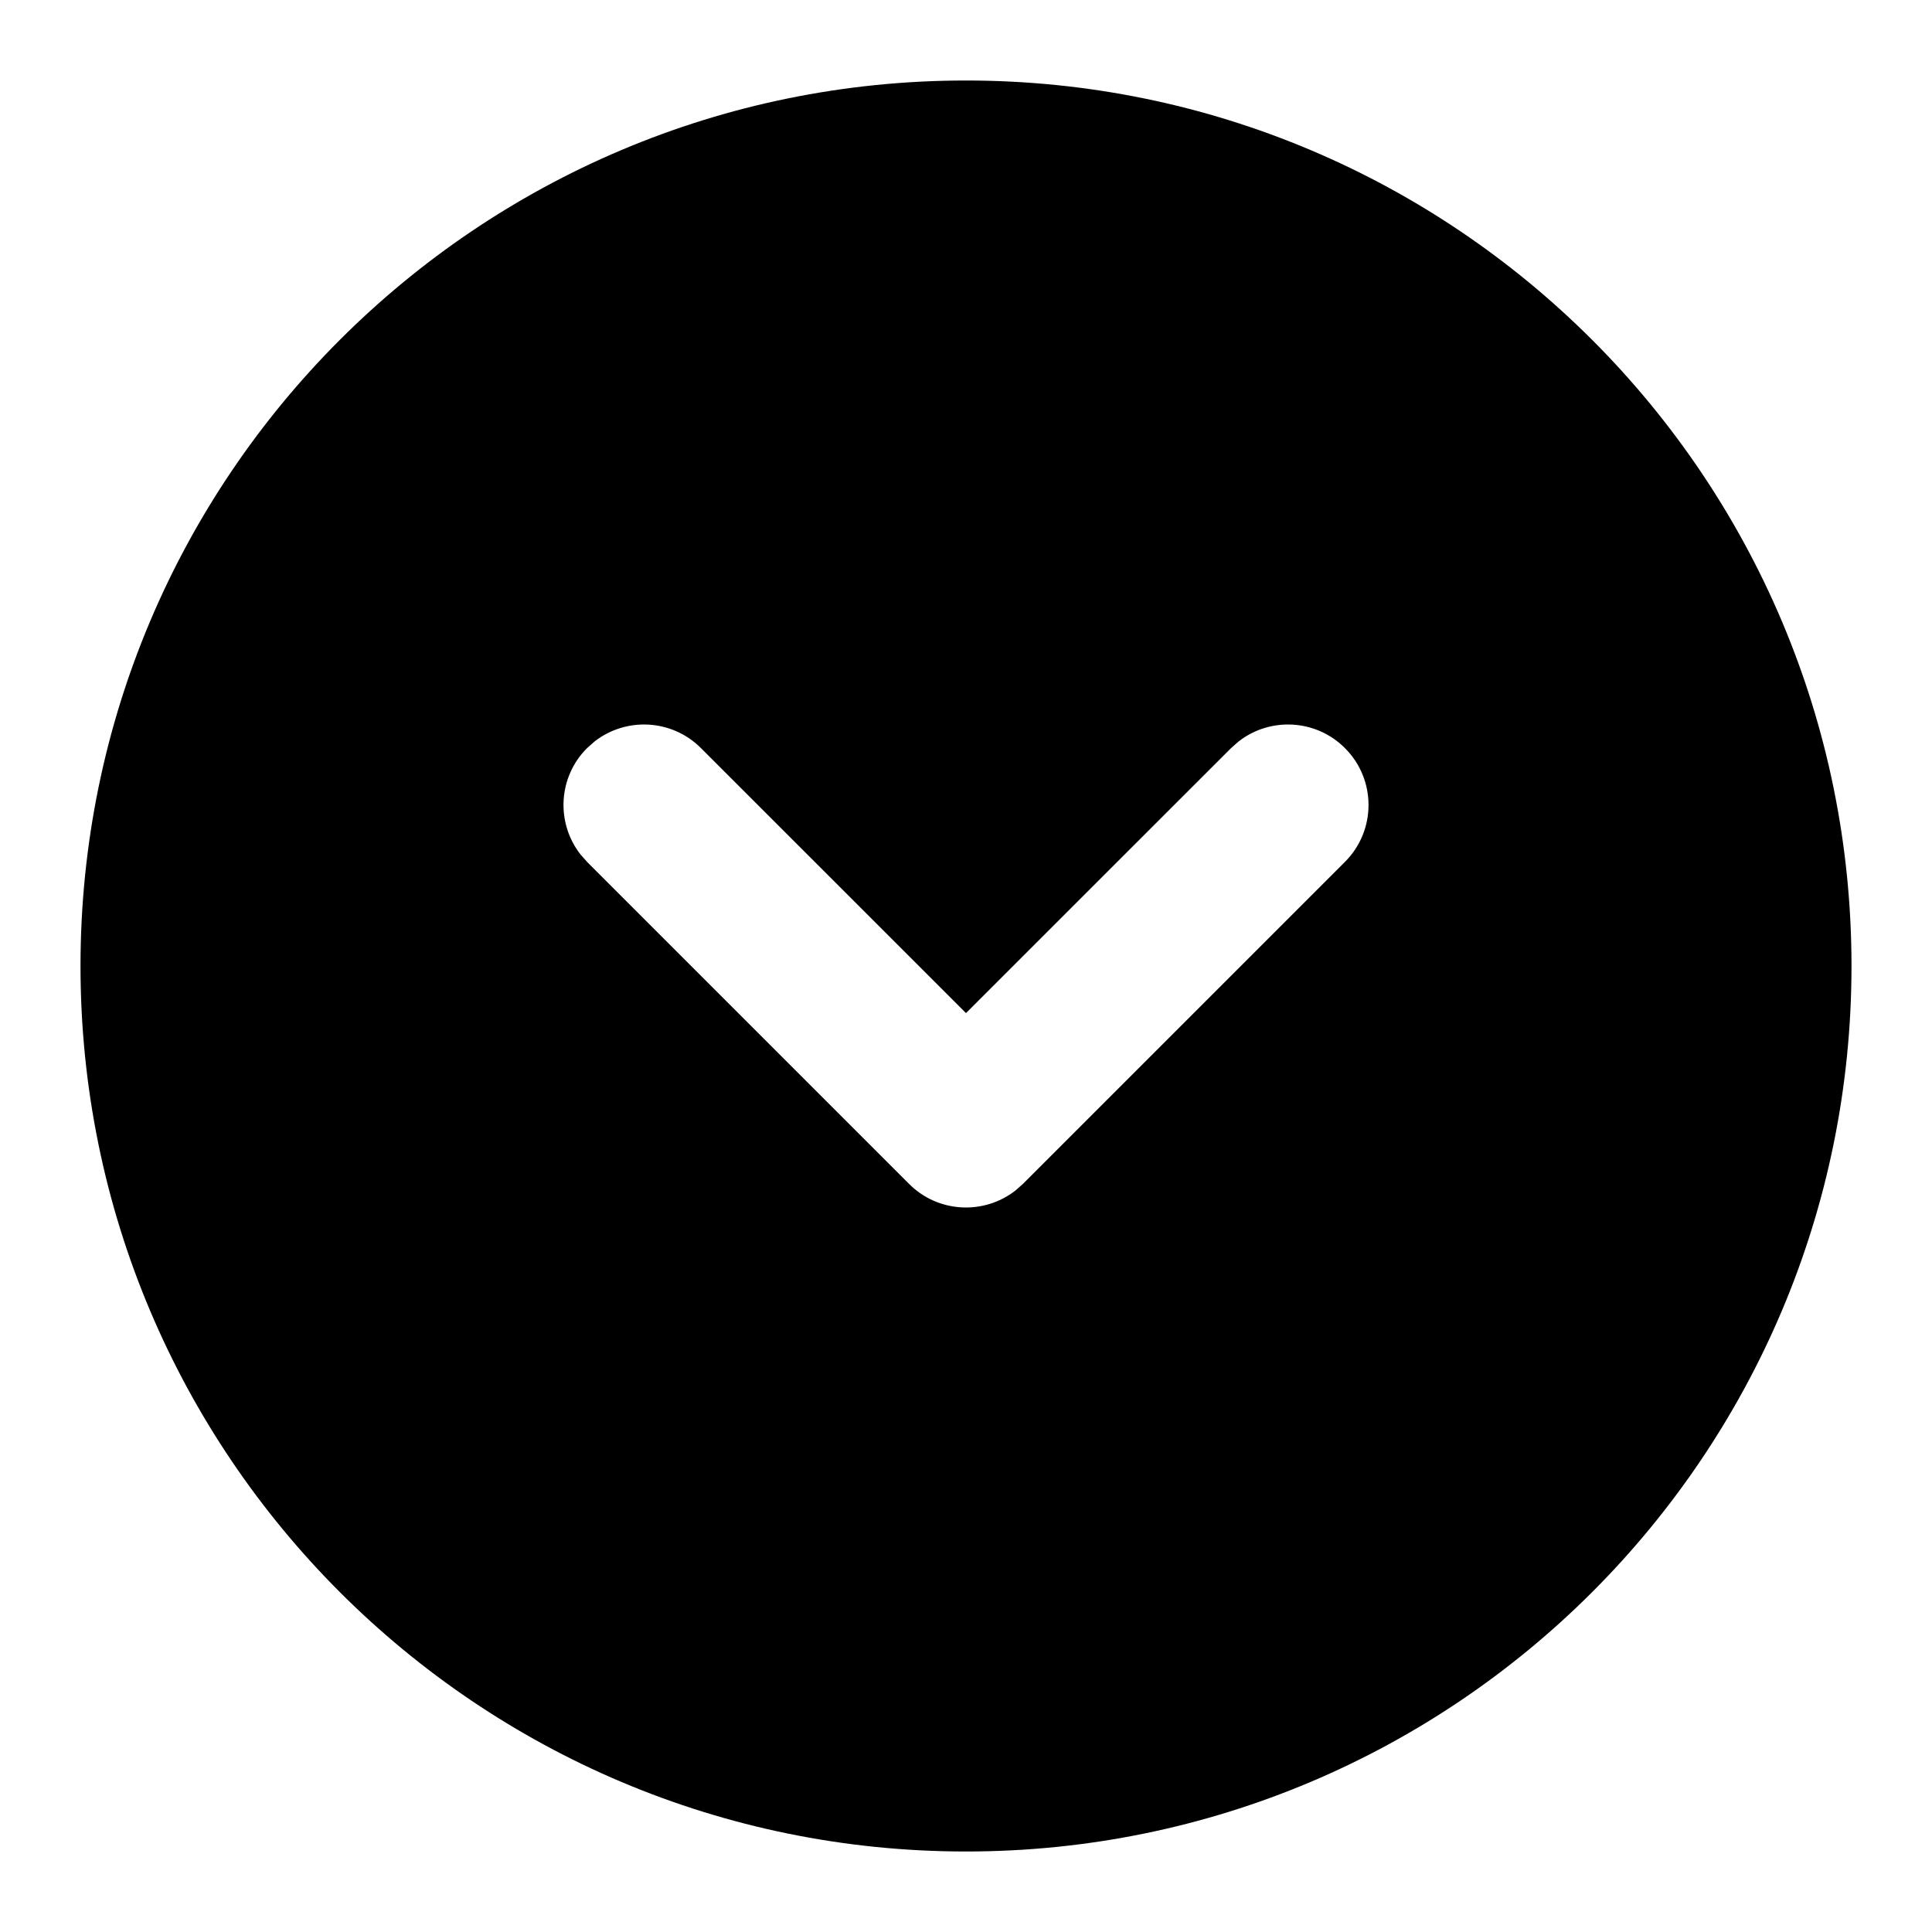 <svg xmlns="http://www.w3.org/2000/svg" width="24" height="24" viewBox="0 0 24 24">
  <path d="M12,1 C18.075,1 23,5.925 23,12 C23,18.075 18.075,23 12,23 C5.925,23 1,18.075 1,12 C1,5.925 5.925,1 12,1 Z M7.387,9.21 L7.293,9.293 C6.932,9.653 6.905,10.221 7.21,10.613 L7.293,10.707 L11.293,14.707 C11.653,15.068 12.221,15.095 12.613,14.79 L12.707,14.707 L16.707,10.707 C17.098,10.317 17.098,9.683 16.707,9.293 C16.347,8.932 15.779,8.905 15.387,9.21 L15.293,9.293 L12,12.585 L8.707,9.293 C8.347,8.932 7.779,8.905 7.387,9.21 Z"/>
</svg>
